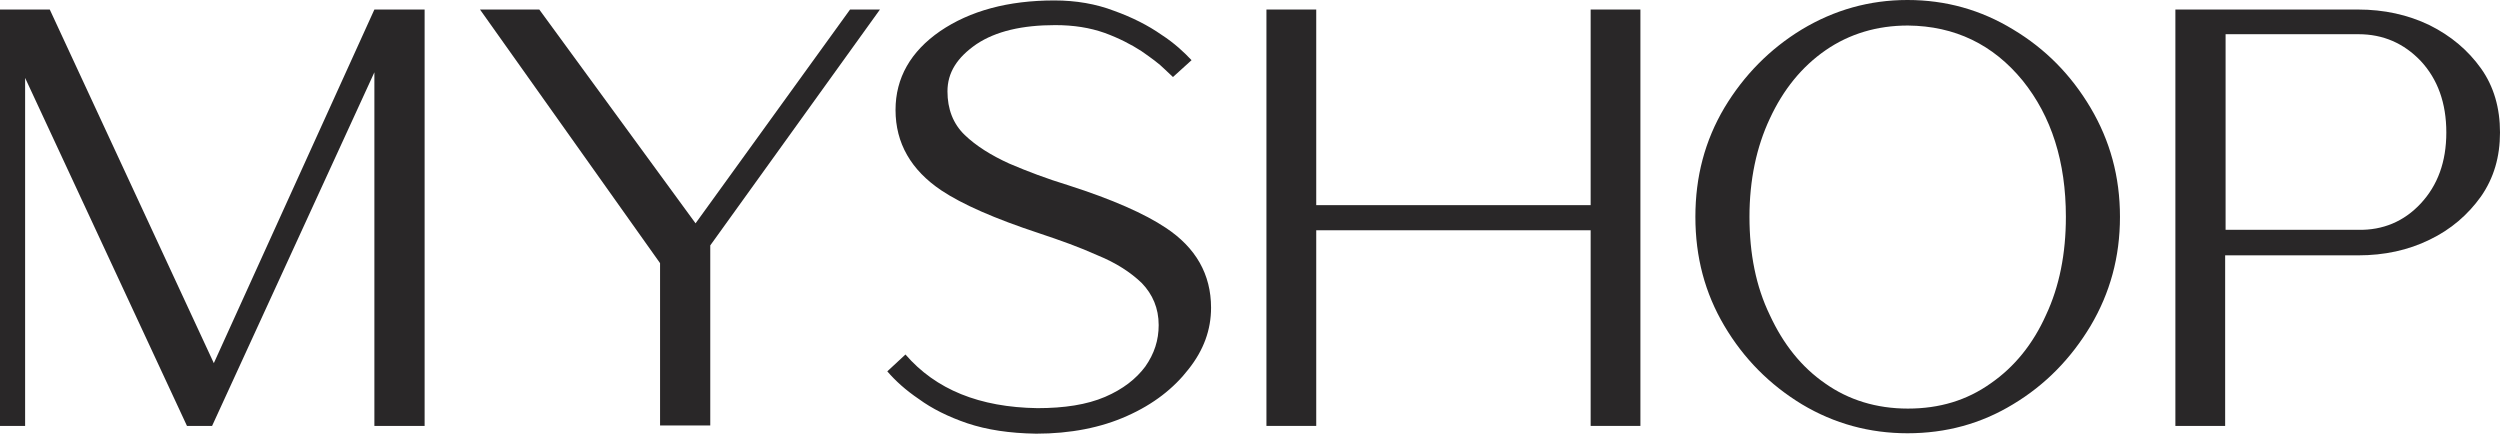 <svg width="85" height="15" viewBox="0 0 85 15" fill="none" xmlns="http://www.w3.org/2000/svg">
<path d="M12.729 14.481V2.458L7.211 14.481H6.357L0.854 2.649V14.481H0V0.324H1.692L7.27 12.347L12.729 0.324H14.437V14.481H12.729Z" fill="#292728"/>
<path d="M22.442 14.481V8.947L16.32 0.324H18.336L23.649 7.593L28.902 0.324H29.918L24.149 8.344V14.466H22.442V14.481Z" fill="#292728"/>
<path d="M32.89 14.392C32.243 14.172 31.684 13.892 31.242 13.568C30.786 13.259 30.448 12.95 30.168 12.626L30.786 12.053C31.816 13.245 33.303 13.848 35.274 13.877C36.187 13.877 36.952 13.759 37.57 13.495C38.188 13.23 38.63 12.877 38.939 12.464C39.248 12.023 39.395 11.567 39.395 11.052C39.395 10.478 39.189 10.007 38.821 9.624C38.438 9.256 37.938 8.933 37.32 8.682C36.702 8.403 36.04 8.167 35.333 7.932C33.818 7.432 32.714 6.946 32.008 6.475C30.977 5.783 30.448 4.871 30.448 3.738C30.448 2.649 30.963 1.751 31.963 1.06C32.979 0.368 34.274 0.015 35.848 0.015C36.584 0.015 37.261 0.132 37.879 0.368C38.497 0.589 39.042 0.868 39.483 1.177C39.939 1.472 40.263 1.781 40.513 2.046L39.881 2.619L39.601 2.355C39.41 2.163 39.145 1.972 38.806 1.736C38.468 1.516 38.041 1.295 37.555 1.118C37.055 0.942 36.511 0.854 35.878 0.854C34.759 0.854 33.862 1.06 33.2 1.501C32.537 1.957 32.214 2.472 32.214 3.105C32.214 3.708 32.405 4.209 32.802 4.591C33.185 4.959 33.7 5.283 34.318 5.563C34.936 5.828 35.598 6.078 36.319 6.298C37.835 6.784 38.924 7.27 39.63 7.741C40.66 8.418 41.176 9.33 41.176 10.463C41.176 11.214 40.925 11.905 40.41 12.553C39.91 13.2 39.218 13.745 38.321 14.142C37.438 14.54 36.393 14.745 35.23 14.745C34.318 14.731 33.553 14.613 32.89 14.392Z" fill="#292728"/>
<path d="M54.082 14.481V7.829H44.752V14.481H43.059V0.324H44.752V6.975H54.082V0.324H55.774V14.481H54.082Z" fill="#292728"/>
<path d="M61.263 13.745C60.174 13.083 59.291 12.2 58.629 11.081C57.967 9.963 57.643 8.741 57.643 7.373C57.643 6.004 57.967 4.783 58.629 3.664C59.291 2.561 60.174 1.663 61.263 1.001C62.367 0.338 63.559 7.62939e-06 64.854 7.62939e-06C66.163 7.62939e-06 67.355 0.338 68.444 1.001C69.548 1.663 70.416 2.546 71.079 3.664C71.741 4.783 72.079 6.004 72.079 7.373C72.079 8.741 71.741 9.963 71.079 11.081C70.416 12.185 69.548 13.083 68.444 13.745C67.355 14.407 66.163 14.731 64.854 14.731C63.573 14.731 62.367 14.407 61.263 13.745ZM67.679 13.038C68.489 12.479 69.121 11.699 69.563 10.713C70.019 9.742 70.24 8.624 70.24 7.373C70.24 5.504 69.754 3.959 68.768 2.737C67.767 1.516 66.472 0.883 64.868 0.868C63.824 0.868 62.882 1.148 62.072 1.707C61.263 2.266 60.63 3.046 60.174 4.032C59.718 5.003 59.482 6.122 59.482 7.373C59.482 8.624 59.703 9.742 60.174 10.713C60.63 11.699 61.248 12.479 62.058 13.038C62.852 13.598 63.794 13.892 64.868 13.892C65.943 13.892 66.87 13.612 67.679 13.038Z" fill="#292728"/>
<path d="M73.963 14.481V0.324H80.173C81.056 0.324 81.865 0.5 82.601 0.854C83.337 1.221 83.911 1.707 84.353 2.325C84.794 2.943 85 3.679 85 4.503C85 5.327 84.794 6.048 84.353 6.681C83.911 7.299 83.337 7.8 82.601 8.153C81.88 8.506 81.071 8.682 80.173 8.682H75.655V14.481H73.963ZM82.307 6.917C82.881 6.298 83.175 5.504 83.175 4.503C83.175 3.502 82.881 2.693 82.307 2.075C81.733 1.472 81.027 1.163 80.188 1.163H75.67V7.814H80.188C81.012 7.829 81.733 7.535 82.307 6.917Z" fill="#292728"/>
</svg>

